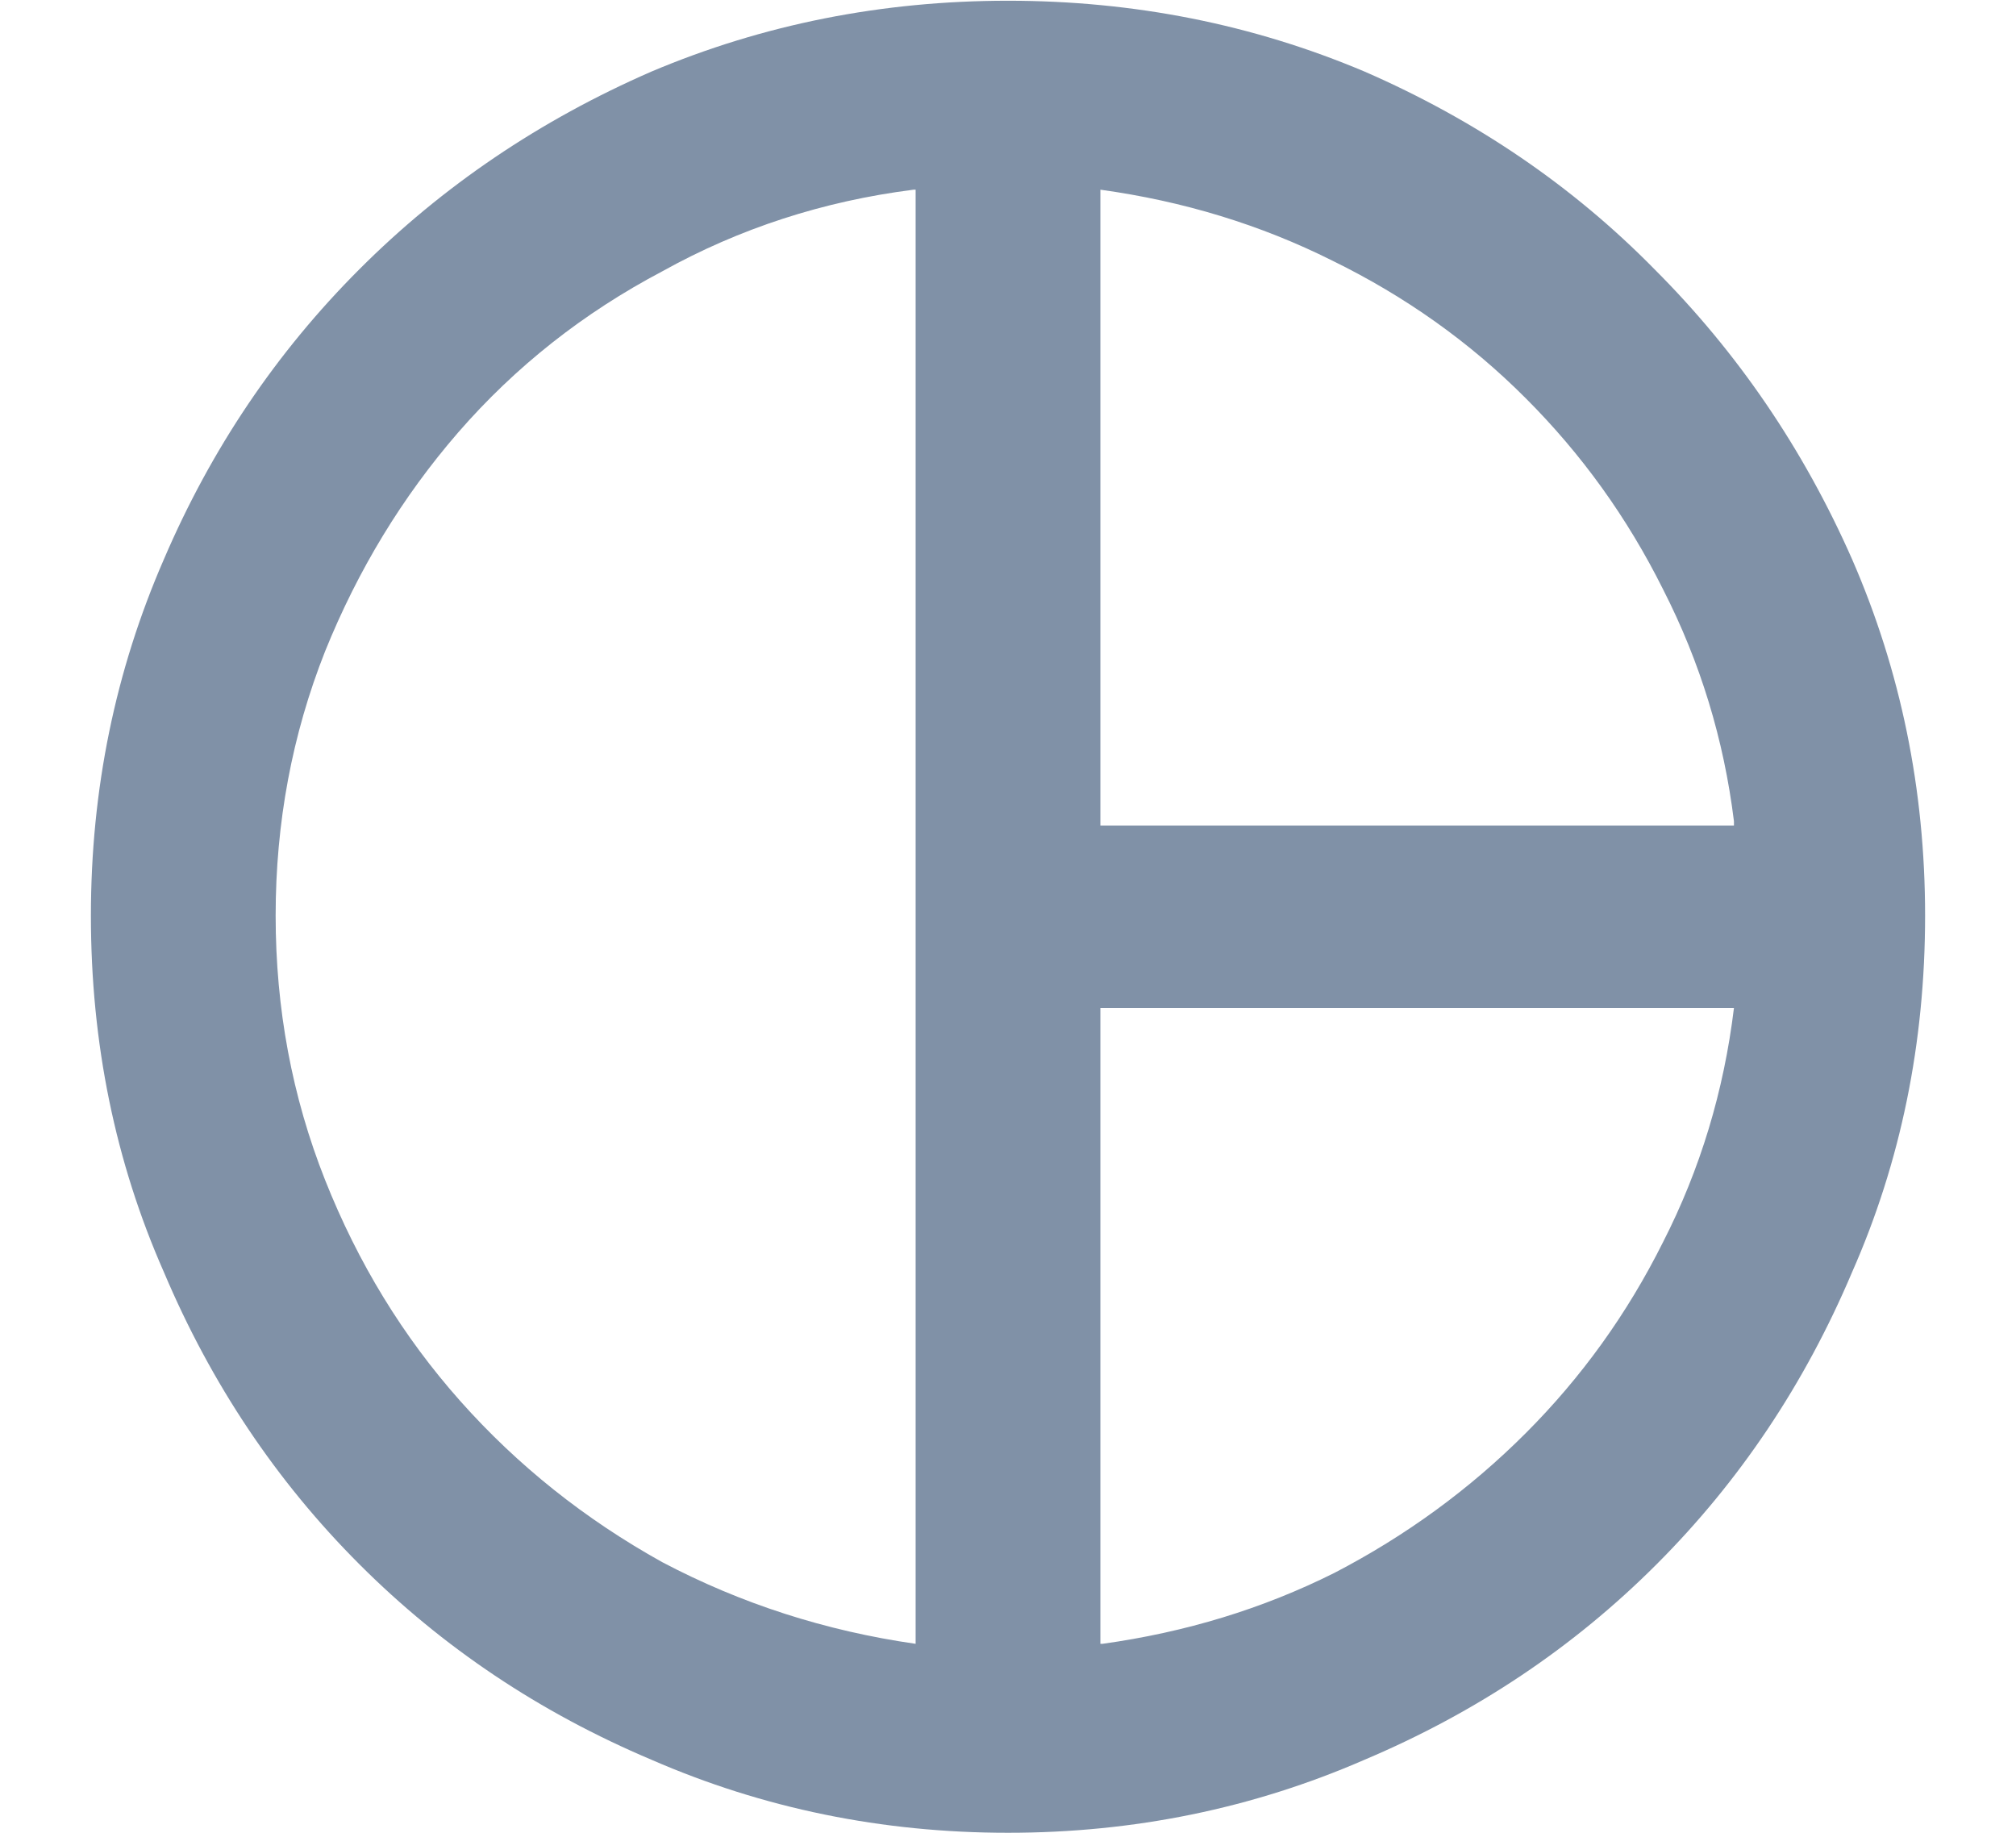 <svg width="22" height="20" viewBox="0 0 22 20" fill="none" xmlns="http://www.w3.org/2000/svg">
<path d="M11 0.008C9.625 0.008 8.328 0.266 7.109 0.781C5.891 1.312 4.828 2.031 3.922 2.938C3.016 3.844 2.305 4.898 1.789 6.102C1.258 7.32 0.992 8.617 0.992 9.992C0.992 11.383 1.258 12.68 1.789 13.883C2.305 15.102 3.016 16.164 3.922 17.07C4.828 17.977 5.891 18.688 7.109 19.203C8.328 19.734 9.625 20 11 20C12.375 20 13.672 19.734 14.891 19.203C16.109 18.688 17.172 17.977 18.078 17.07C18.984 16.164 19.695 15.102 20.211 13.883C20.742 12.68 21.008 11.383 21.008 9.992C21.008 8.617 20.742 7.32 20.211 6.102C19.68 4.898 18.961 3.844 18.055 2.938C17.164 2.031 16.109 1.312 14.891 0.781C13.672 0.266 12.375 0.008 11 0.008ZM18.922 9.008H12.008V2.07C12.914 2.195 13.758 2.453 14.539 2.844C15.336 3.234 16.039 3.734 16.648 4.344C17.258 4.953 17.758 5.648 18.148 6.43C18.555 7.227 18.812 8.07 18.922 8.961V9.008ZM3.008 9.992C3.008 8.977 3.188 8.016 3.547 7.109C3.906 6.219 4.391 5.422 5 4.719C5.625 4 6.367 3.414 7.227 2.961C8.07 2.492 8.984 2.195 9.969 2.07H9.992V17.938C9.008 17.797 8.086 17.5 7.227 17.047C6.383 16.578 5.648 15.992 5.023 15.289C4.398 14.586 3.906 13.781 3.547 12.875C3.188 11.969 3.008 11.008 3.008 9.992ZM12.008 17.938V11H18.922C18.812 11.906 18.555 12.758 18.148 13.555C17.758 14.336 17.258 15.031 16.648 15.641C16.039 16.25 15.344 16.758 14.562 17.164C13.781 17.555 12.938 17.812 12.031 17.938H12.008Z" fill="#8091A7"/>
</svg>
